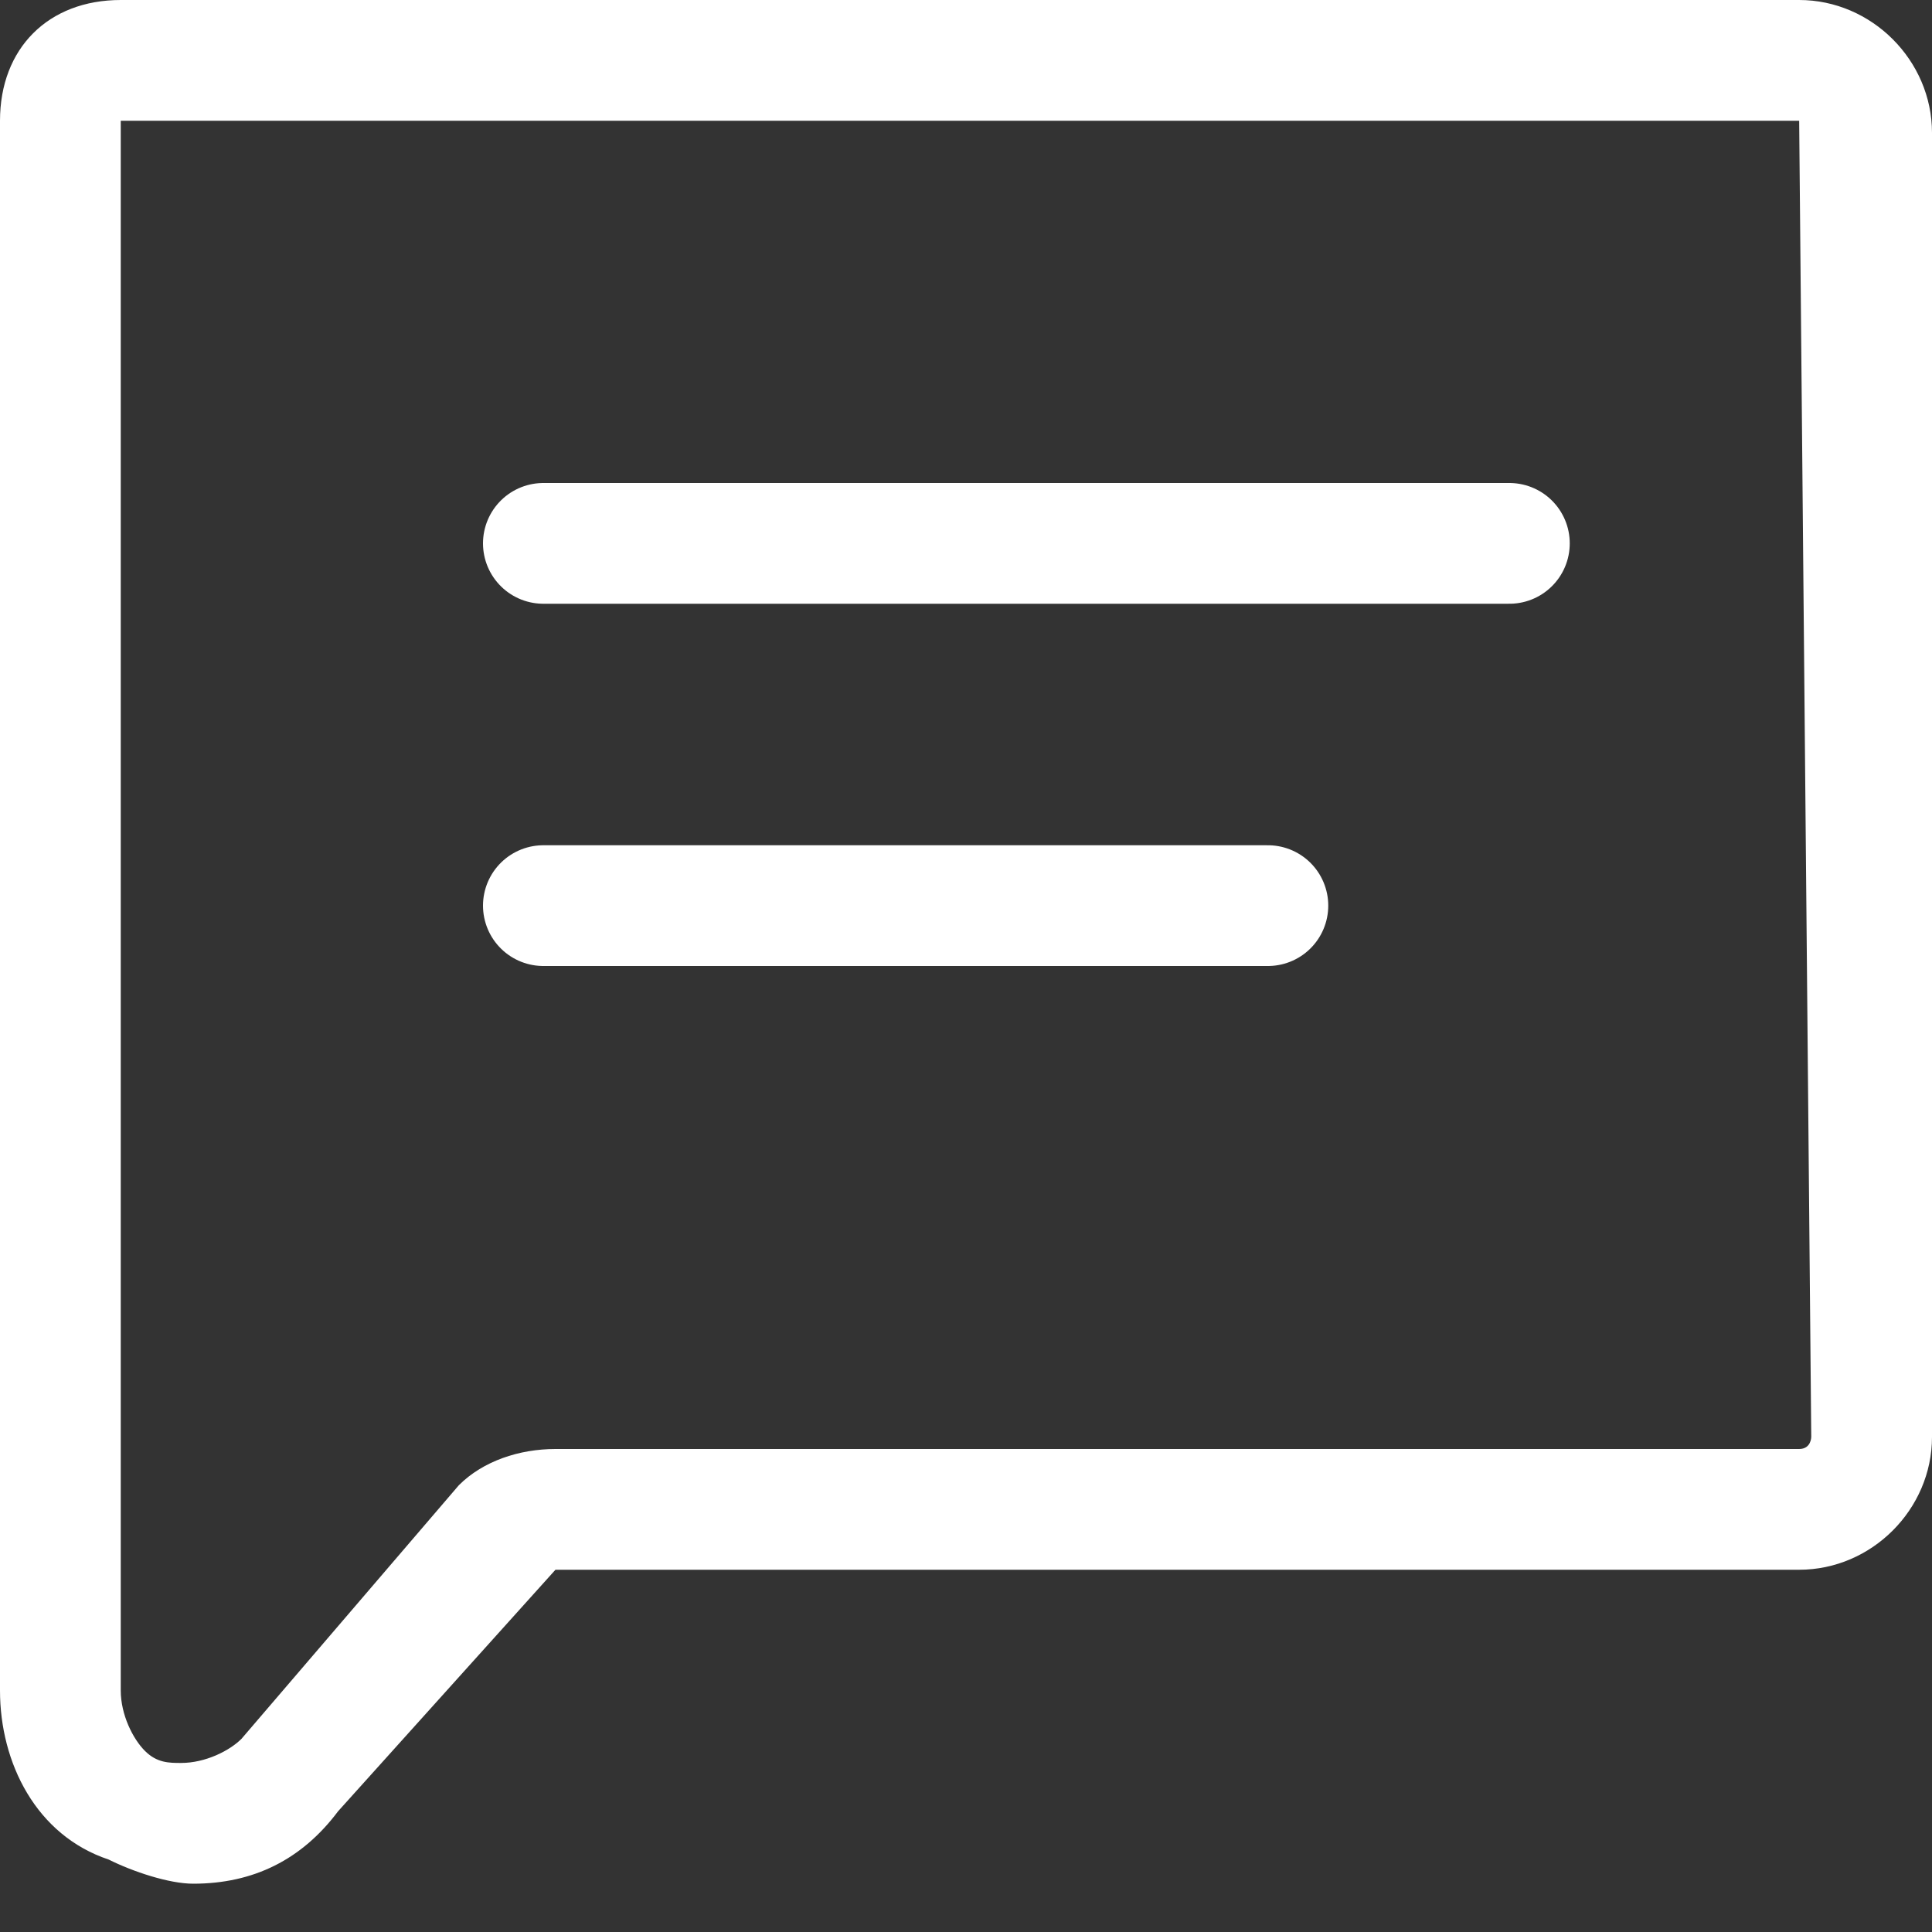 <svg width="16" height="16" viewBox="0 0 16 16" fill="none" xmlns="http://www.w3.org/2000/svg">
<rect x="0" y="0" width="16" height="16" fill="#333333" stroke="none"/>
<path d="M14.9 1C15 1 15 1 14.9 1L15 11.9C15 11.9 15 12 14.9 12H4.6C4.3 12 4 12.1 3.8 12.3L2 14.4C1.9 14.5 1.7 14.6 1.5 14.6C1.4 14.6 1.3 14.6 1.2 14.5C1.1 14.4 1 14.2 1 14V1H14.9ZM14.9 0H1C0.4 0 0 0.4 0 1V14C0 14.6 0.3 15.2 0.9 15.4C1.1 15.5 1.4 15.6 1.6 15.6C2.1 15.6 2.5 15.4 2.8 15L4.6 13H14.9C15.5 13 16 12.5 16 11.9V1.1C16 0.5 15.5 0 14.9 0Z" fill="white"/>
<path d="M4.5 4.5H12.5" stroke="white" stroke-miterlimit="10" stroke-linecap="round" stroke-linejoin="round"/>
<path d="M4.5 7.5H10.5" stroke="white" stroke-miterlimit="10" stroke-linecap="round" stroke-linejoin="round"/>
</svg>
